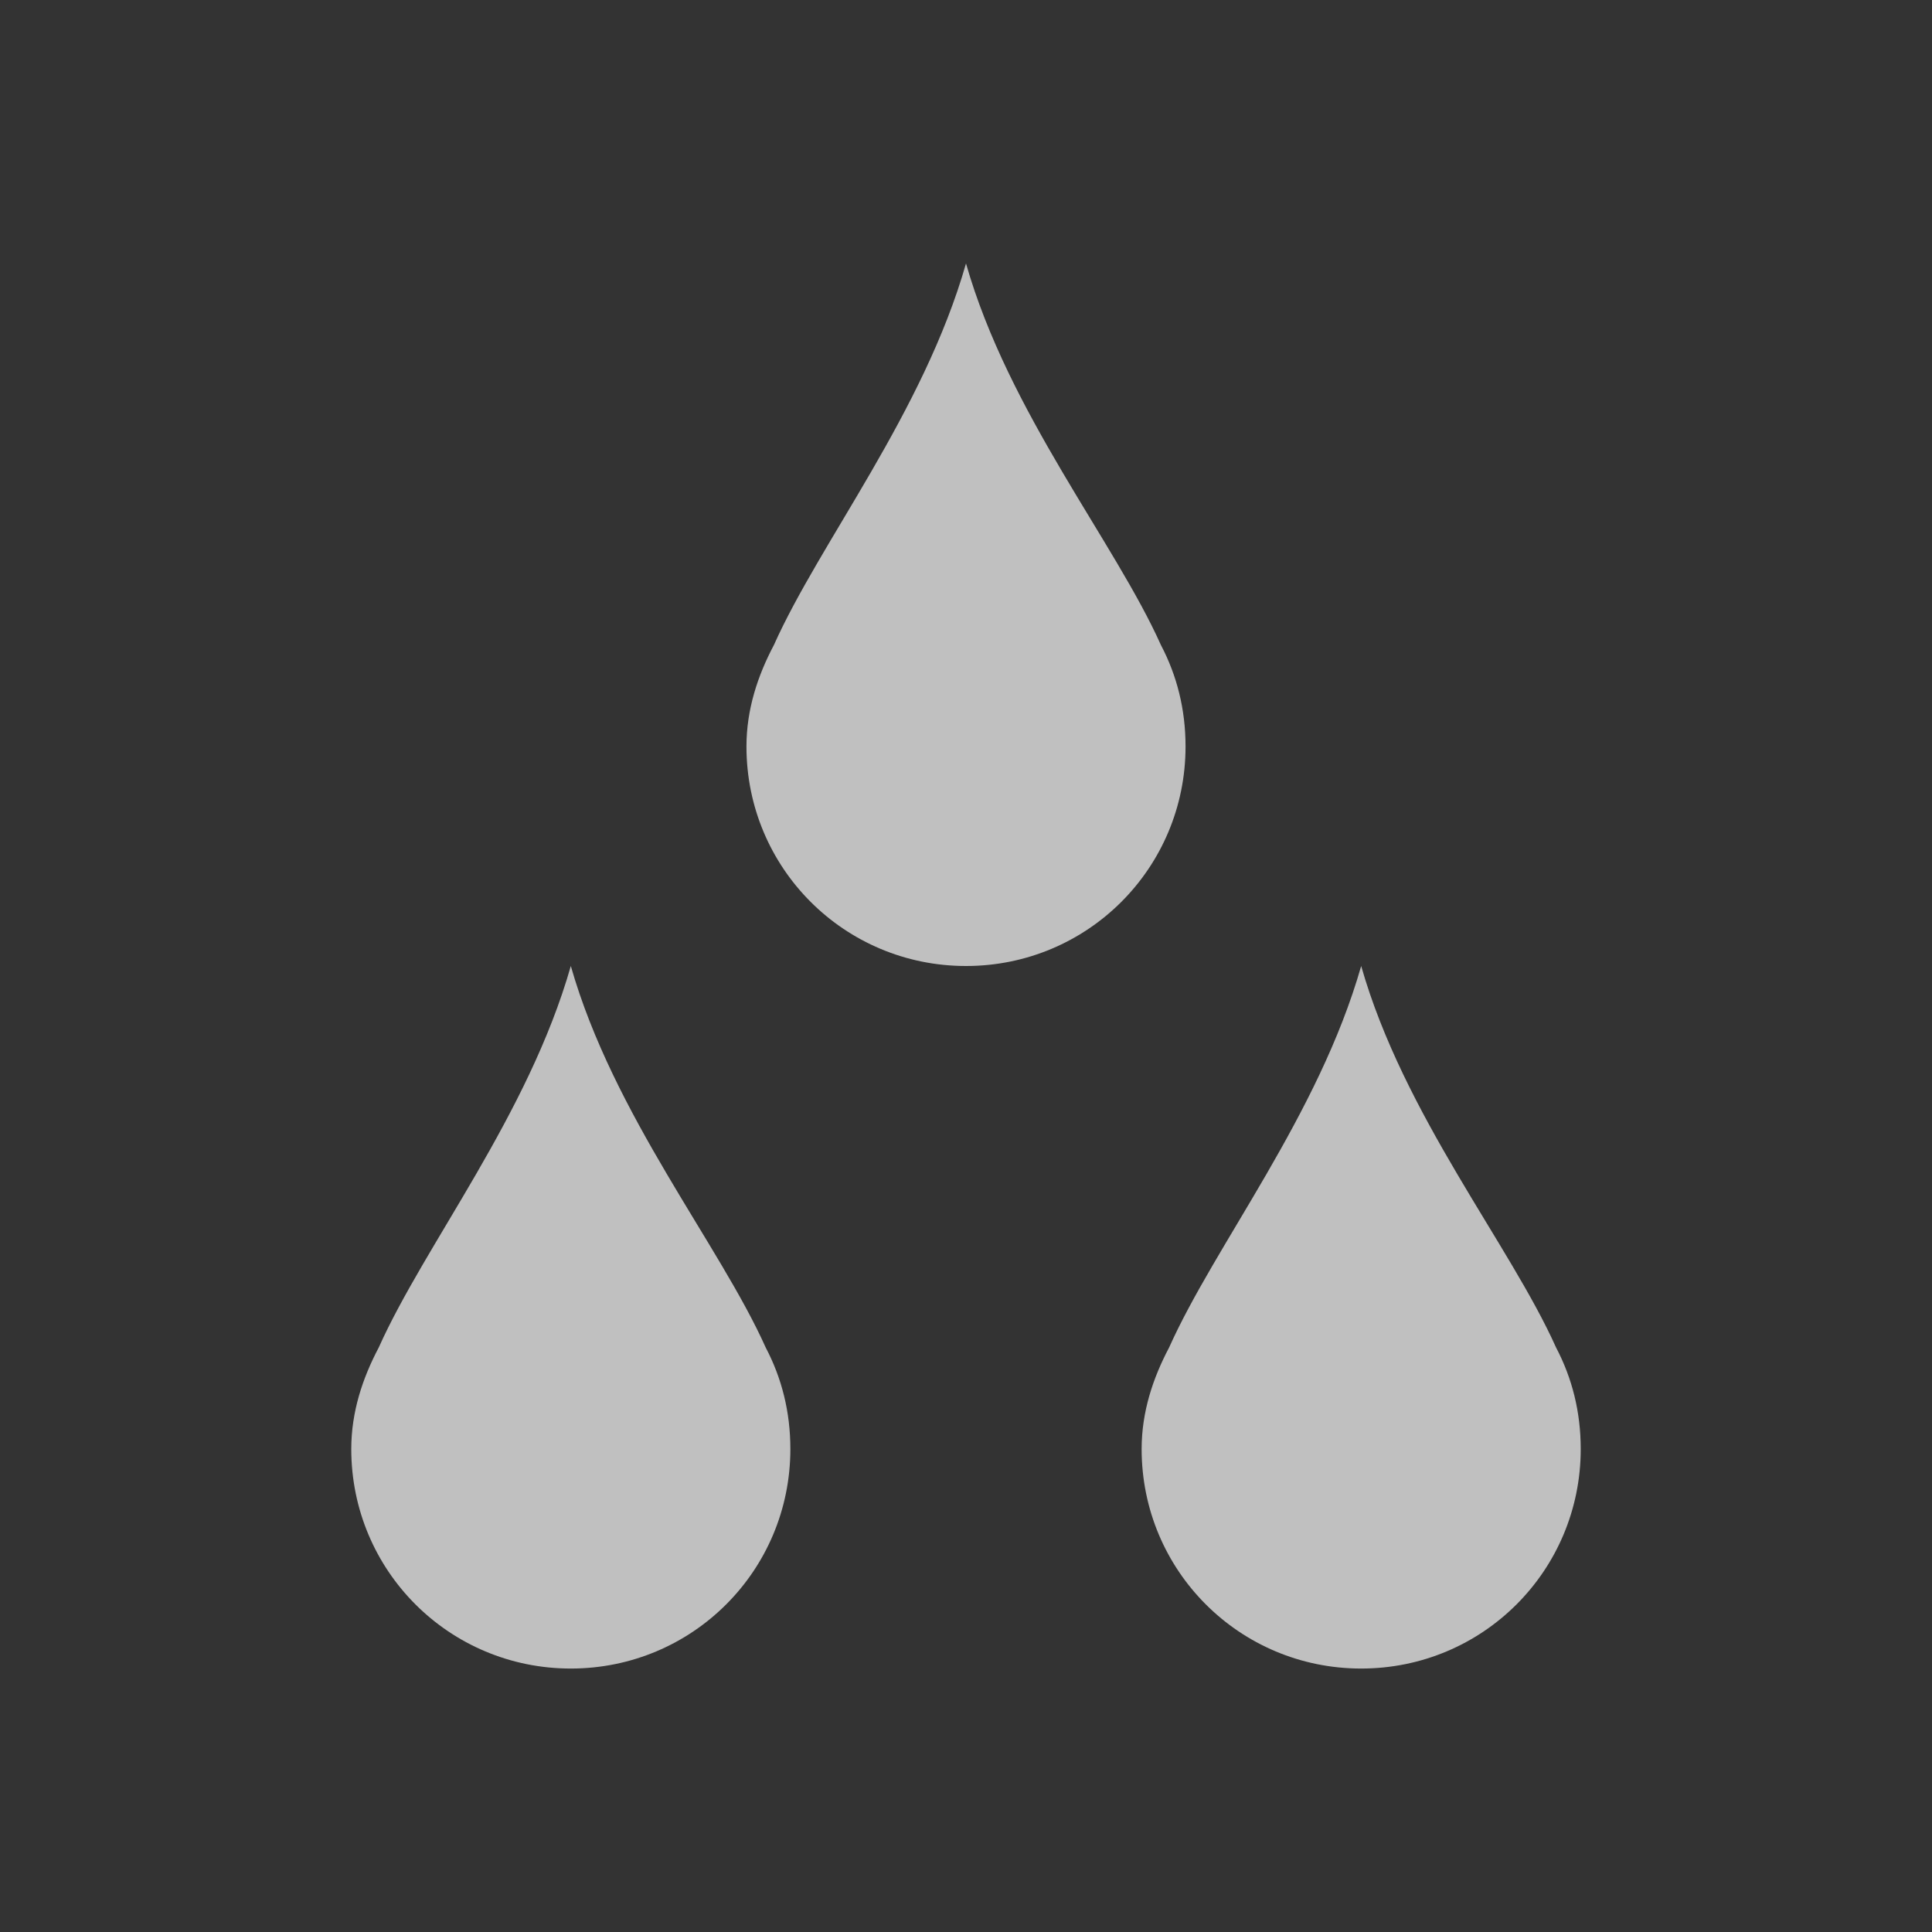 <svg xmlns="http://www.w3.org/2000/svg" viewBox="0 0 22 22">
    <rect x="0" y="0" width="22" height="22" fill="#333333" stroke="none"/>
    <path d="M11 3c-.486 1.702-1.663 3.172-2.187 4.344-.184.348-.313.733-.313 1.156C8.5 9.885 9.615 11 11 11s2.5-1.115 2.5-2.5c0-.423-.098-.808-.281-1.156C12.694 6.172 11.486 4.702 11 3zm-4.5 8c-.486 1.703-1.663 3.172-2.187 4.344-.184.348-.313.733-.313 1.156C4 17.885 5.115 19 6.5 19S9 17.885 9 16.5c0-.423-.098-.808-.281-1.156C8.194 14.172 6.986 12.703 6.5 11zm9 0c-.486 1.703-1.663 3.172-2.187 4.344-.184.348-.313.733-.313 1.156 0 1.385 1.115 2.5 2.5 2.5s2.5-1.115 2.5-2.5c0-.423-.098-.808-.281-1.156-.525-1.172-1.733-2.641-2.219-4.344z" style="fill:currentColor;fill-opacity:1;stroke:none;color:#fdfdfd;opacity:.7"/>
</svg>
